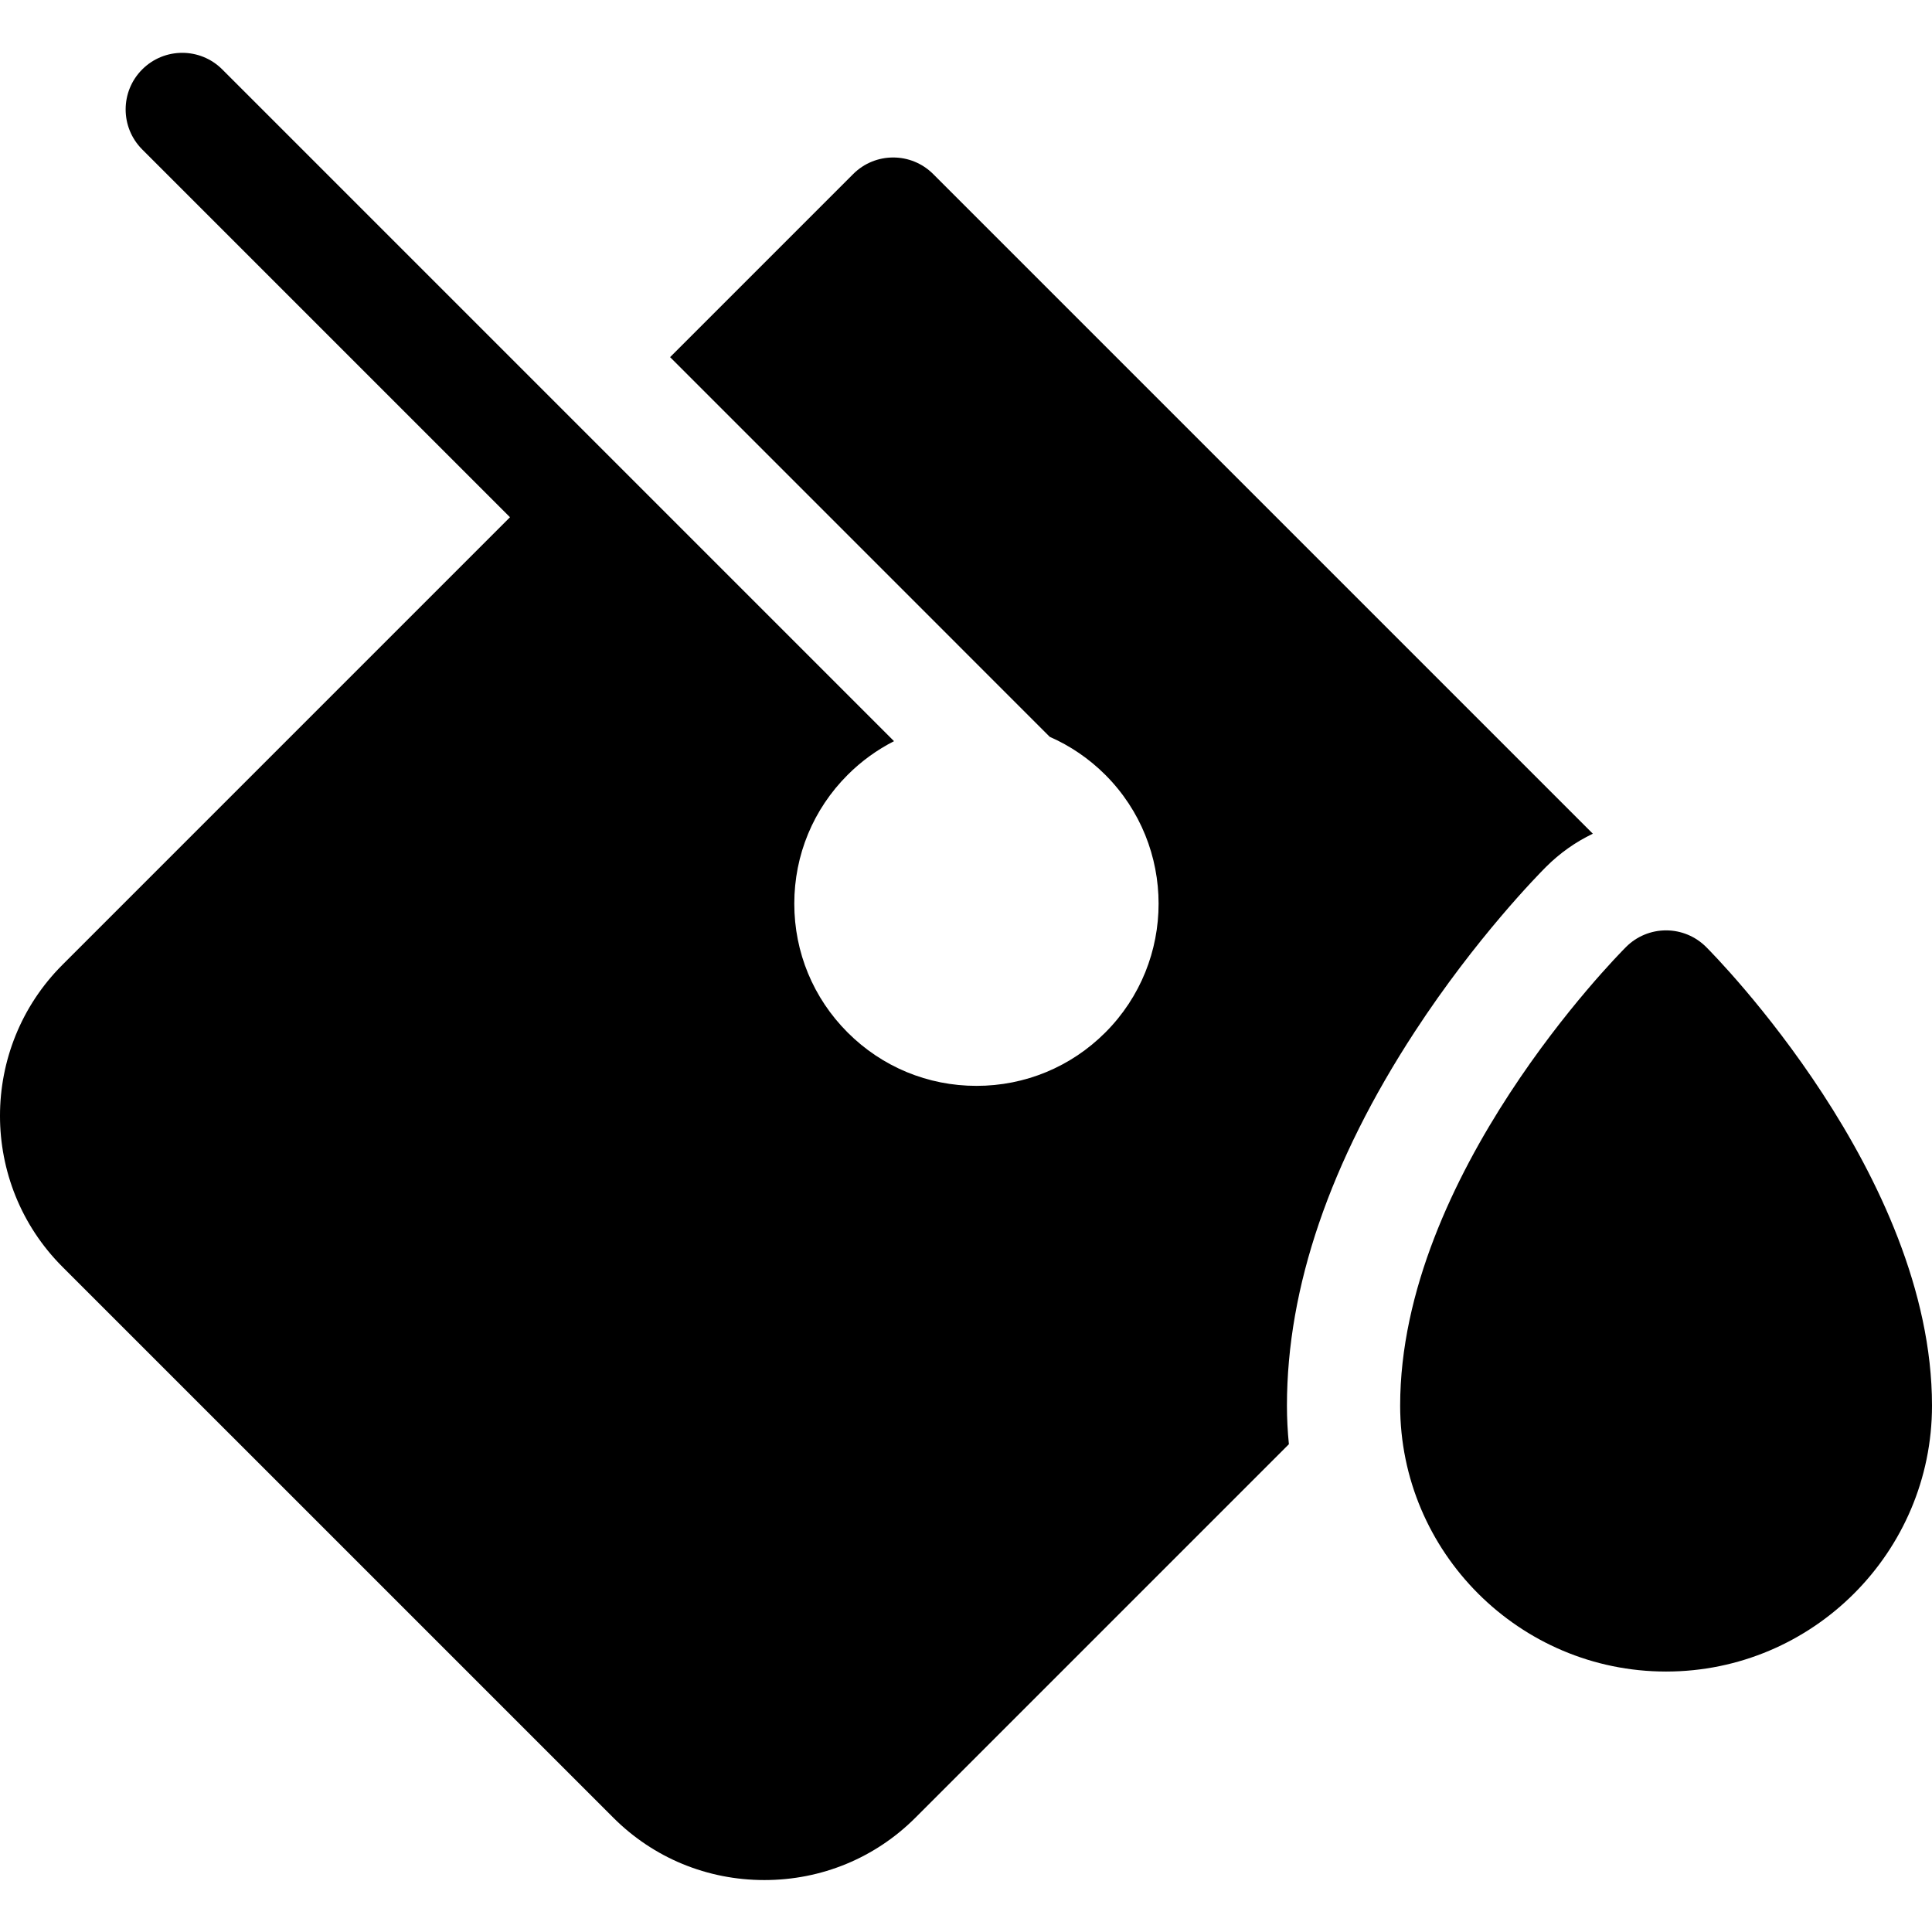 <svg height="512pt" viewBox="0 -14 512.001 512" width="512pt" xmlns="http://www.w3.org/2000/svg"><path d="m452.133 236.953c-2.812-2.812-6.625-4.395-10.605-4.395-3.977 0-7.793 1.578-10.605 4.395-2.441 2.441-59.867 60.566-59.867 121.551 0 38.855 31.613 70.469 70.469 70.473h.004c38.855-.004 70.473-31.613 70.473-70.473-.004-60.984-57.422-119.105-59.867-121.551zm0 0"/><path d="m374.953 259.379c16.23-24.867 32.91-41.793 34.754-43.637 3.672-3.672 7.867-6.625 12.414-8.801l-174.812-174.812c-2.93-2.93-6.77-4.395-10.605-4.395-3.84 0-7.676 1.465-10.605 4.395l-48.516 48.516 100.613 100.621c5.422 2.383 10.414 5.766 14.727 10.078 18.82 18.824 18.824 49.457 0 68.281-9.121 9.117-21.246 14.141-34.145 14.141-12.895 0-25.02-5.023-34.141-14.141-9.117-9.121-14.141-21.246-14.141-34.141 0-12.898 5.023-25.023 14.145-34.141 3.656-3.656 7.805-6.645 12.285-8.926l-178.023-178.023c-5.855-5.859-15.352-5.859-21.211 0-5.859 5.855-5.859 15.352 0 21.211l97.461 97.465-118.598 118.605c-22.07 22.066-22.074 57.977-.004 80.051l145.992 145.984c10.656 10.656 24.871 16.523 40.023 16.523h.004c15.148 0 29.363-5.867 40.023-16.523l98.977-98.984c-.34-3.363-.516-6.773-.516-10.223 0-31.32 11.406-64.672 33.898-99.125zm0 0"/></svg>